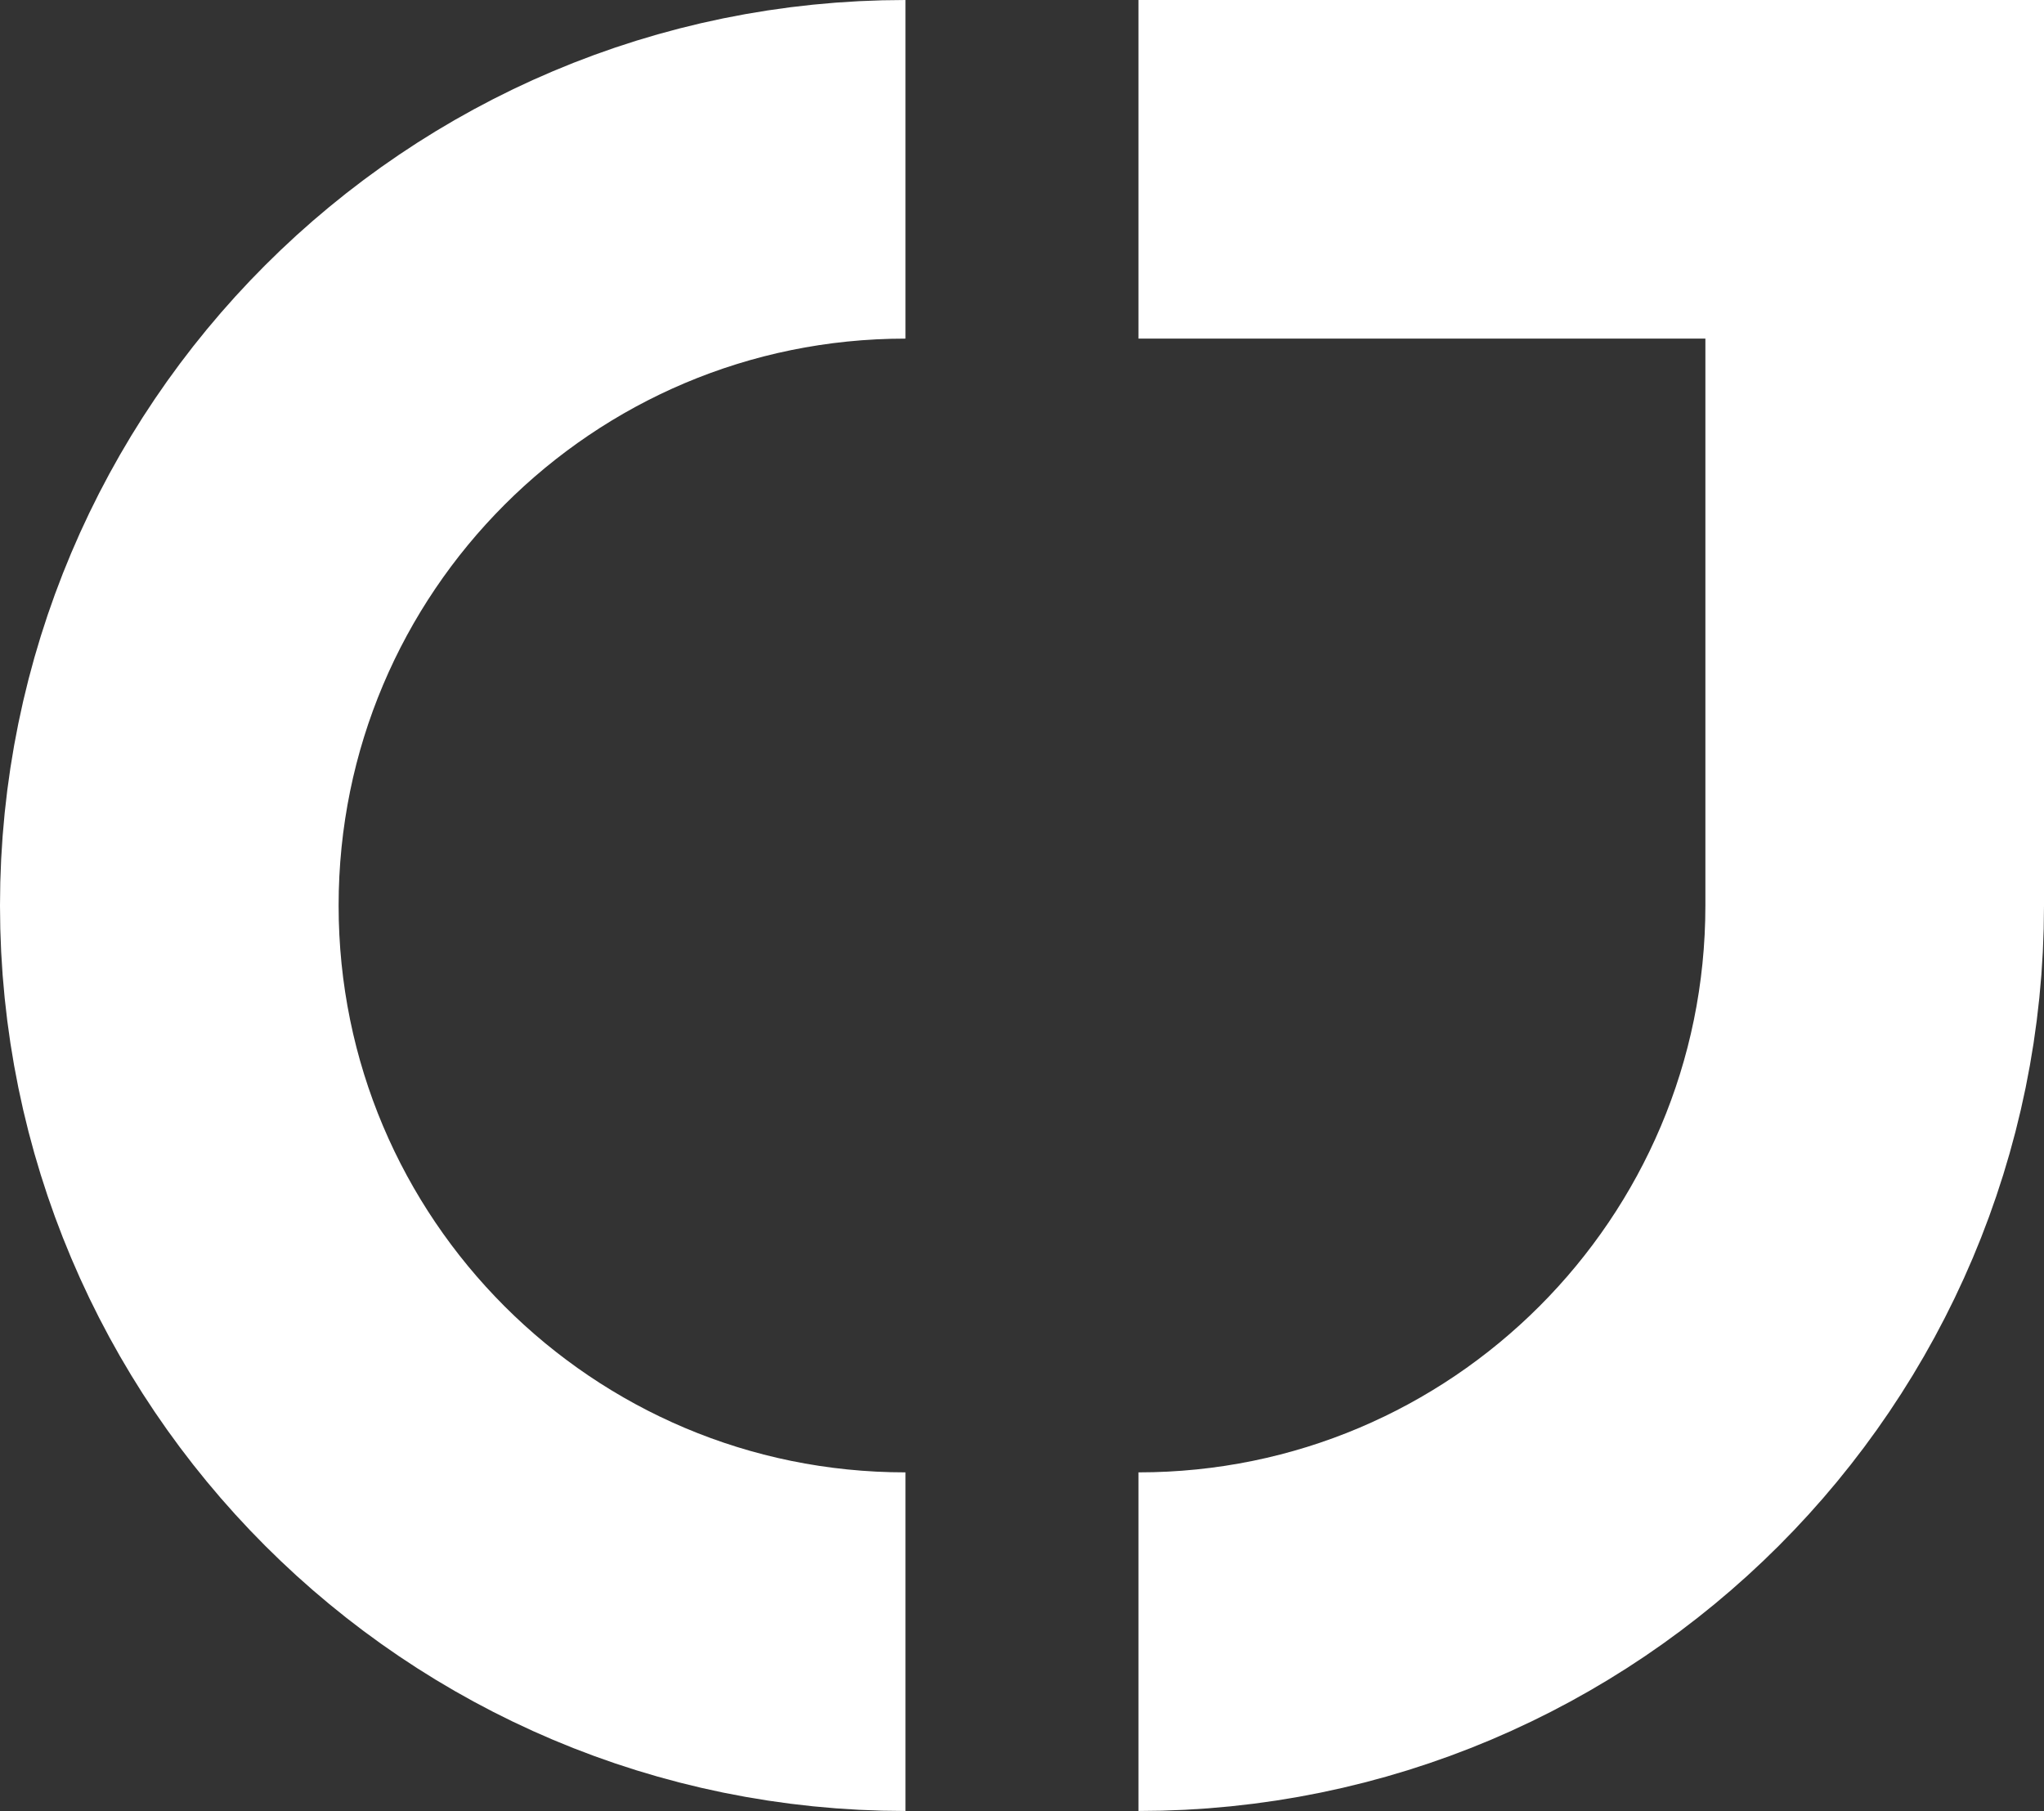 <?xml version="1.0" encoding="UTF-8"?>
<svg id="Layer_4" data-name="Layer 4" xmlns="http://www.w3.org/2000/svg" viewBox="0 0 301.82 267.41">
  <rect x="0" y="0" width="301.82" height="267.41" fill="#333333" stroke="none"/>
  <defs>
    <style>
      .cls-1 {
        fill: none;
        stroke: #fff;
        stroke-miterlimit: 10;
        stroke-width: 50px;
      }
    </style>
  </defs>
  <path class="cls-1" d="m168.11,25h108.71v108.71c0,60.04-48.68,108.7-108.71,108.7"/>
  <path class="cls-1" d="m133.7,242.41c-60.04,0-108.7-48.66-108.7-108.7S73.66,25,133.7,25"/>
</svg>